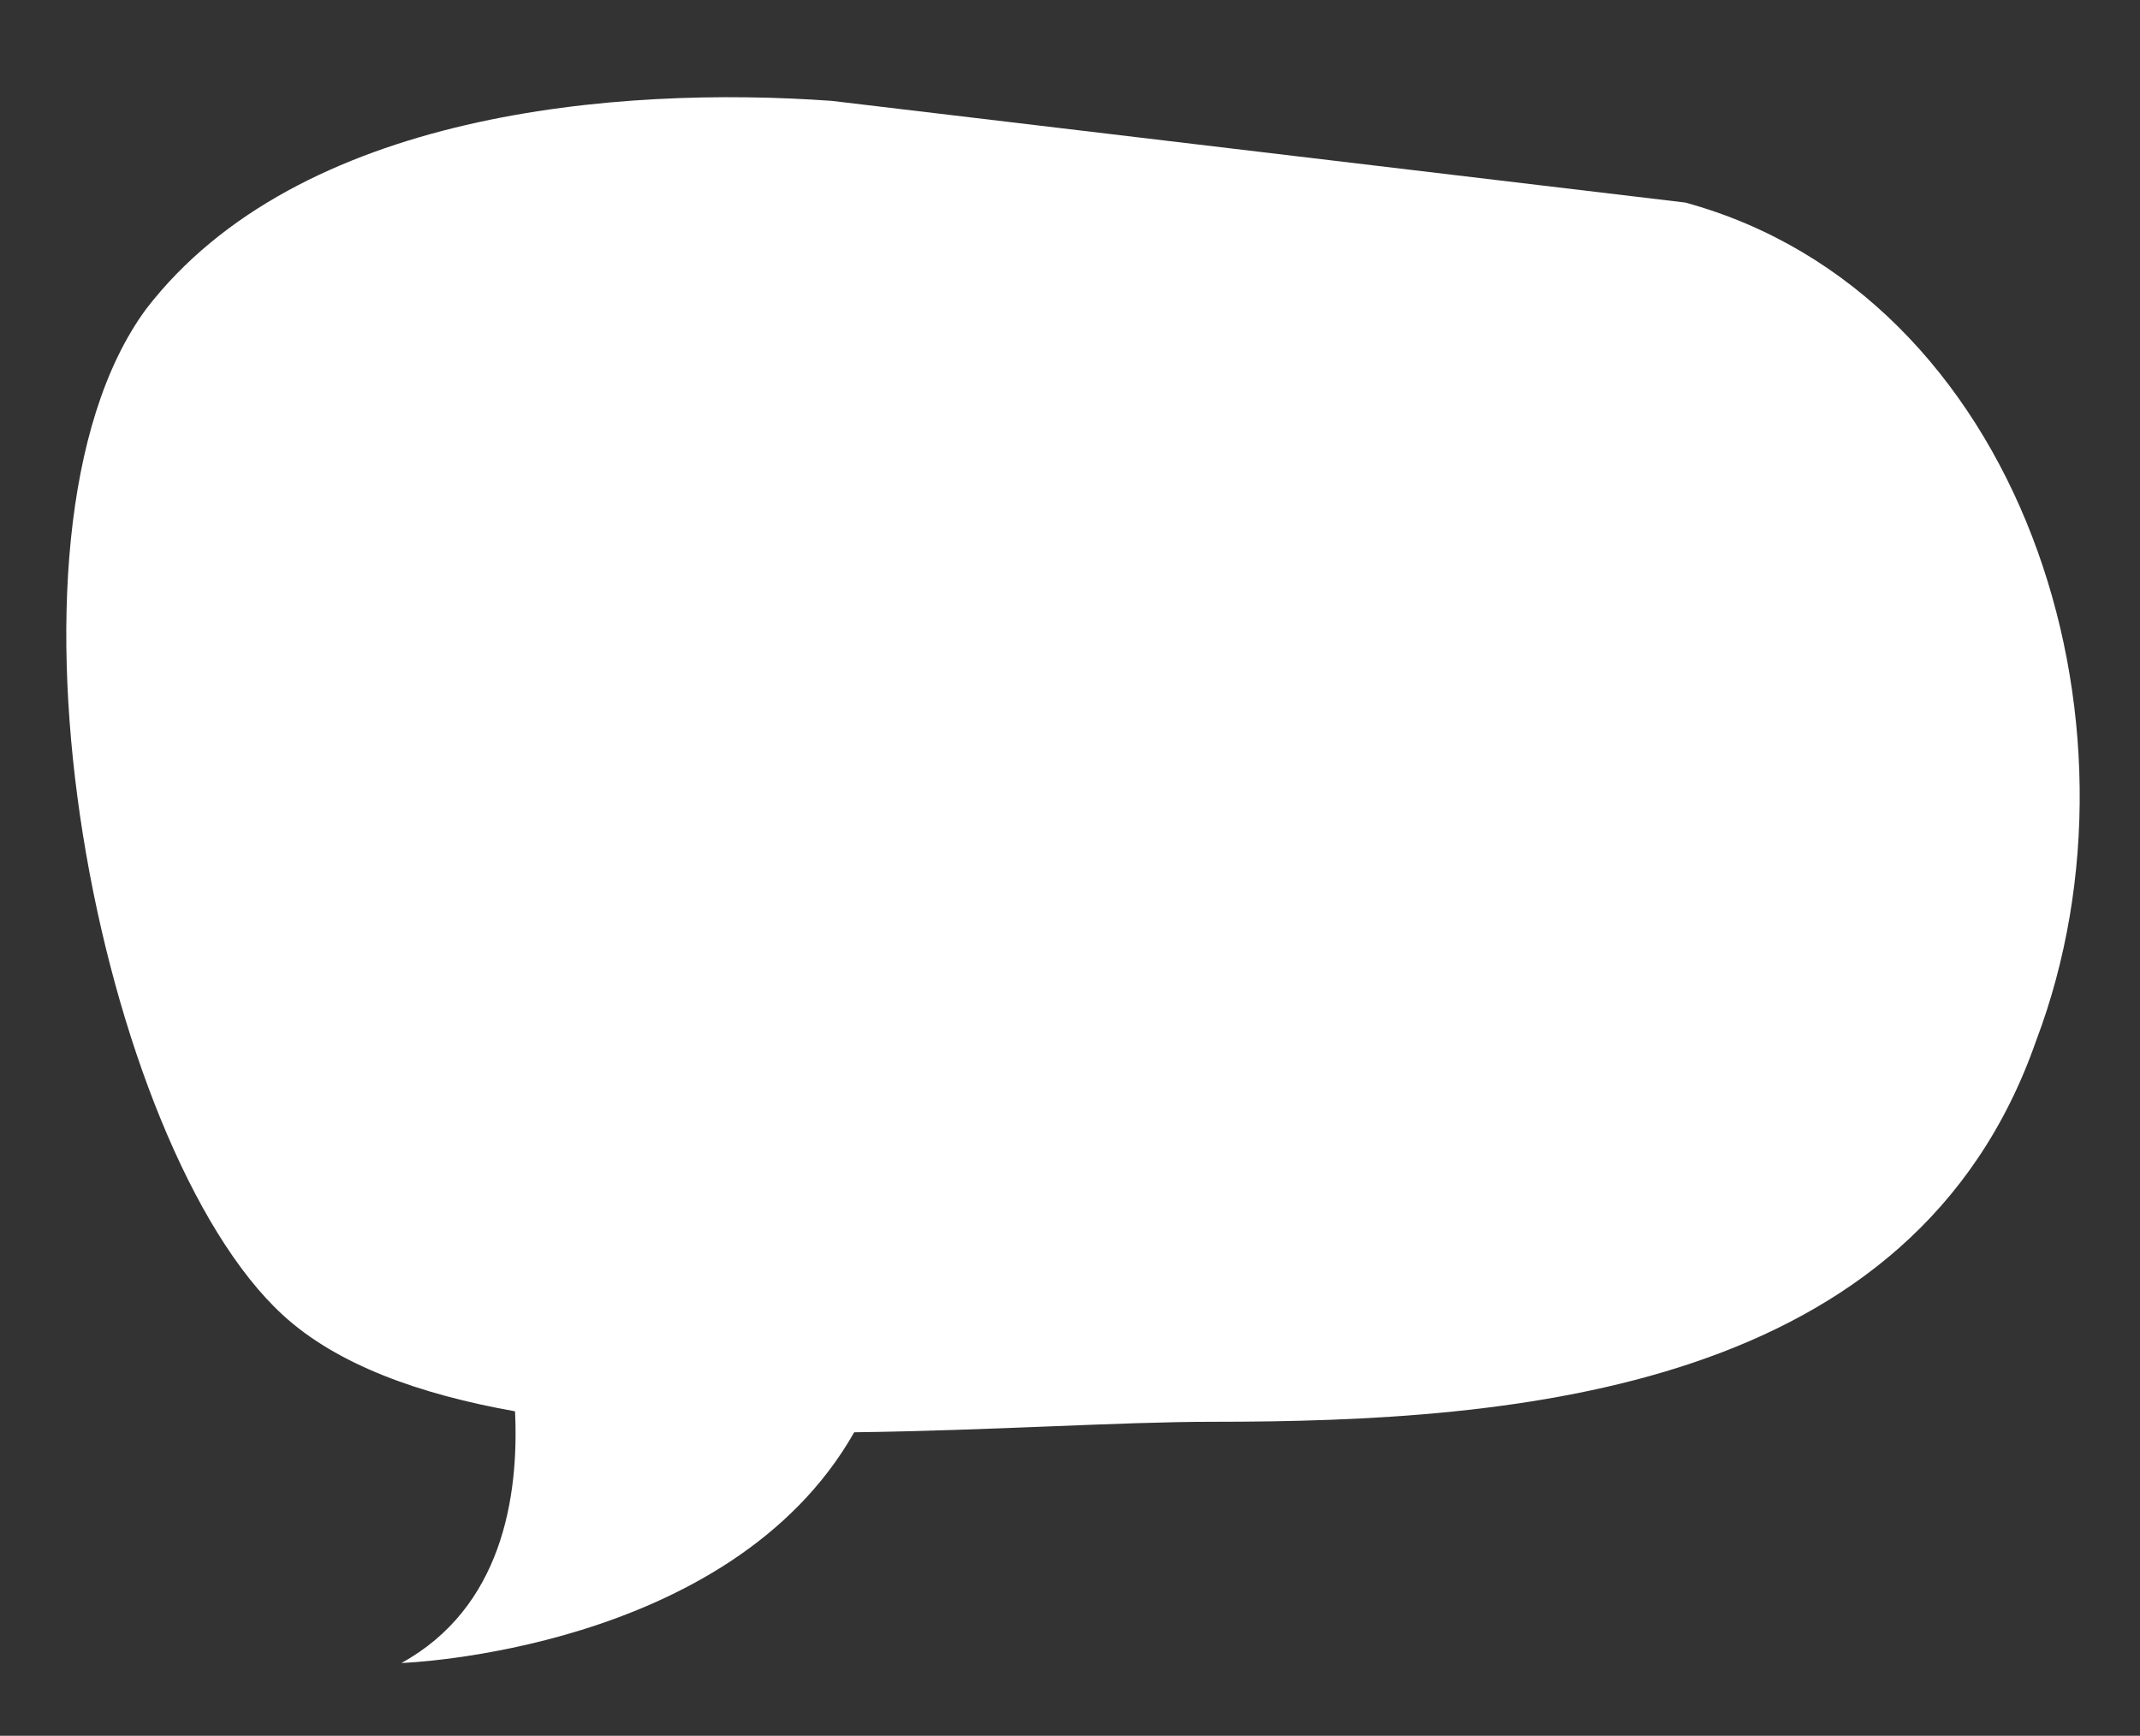 <svg xmlns="http://www.w3.org/2000/svg" viewBox="0 0 527.69 428.01"><rect x="0" y="0" width="527.69" height="428.01" fill="#333333" stroke="none"/><defs><style>.cls-1{fill:#fff;}</style></defs><g id="DESIGNED_BY_FREEPIK" data-name="DESIGNED BY FREEPIK"><path class="cls-1" d="M415.54,49.94,205.08,24.87C152.46,21.12,73.54,27.39,36,76.24-5.38,132.62,24.69,283,69.78,324.29,83.14,336.54,103.46,343.81,127,348c1,21.24-3.28,48.42-28,62.06,0,0,80.92-2.7,111.63-56.89,33.49-.42,65.6-2.59,88.46-2.59,75.18,0,172.89-7.52,203-94C532,177.72,498.22,72.49,415.54,49.94Z"/></g></svg>